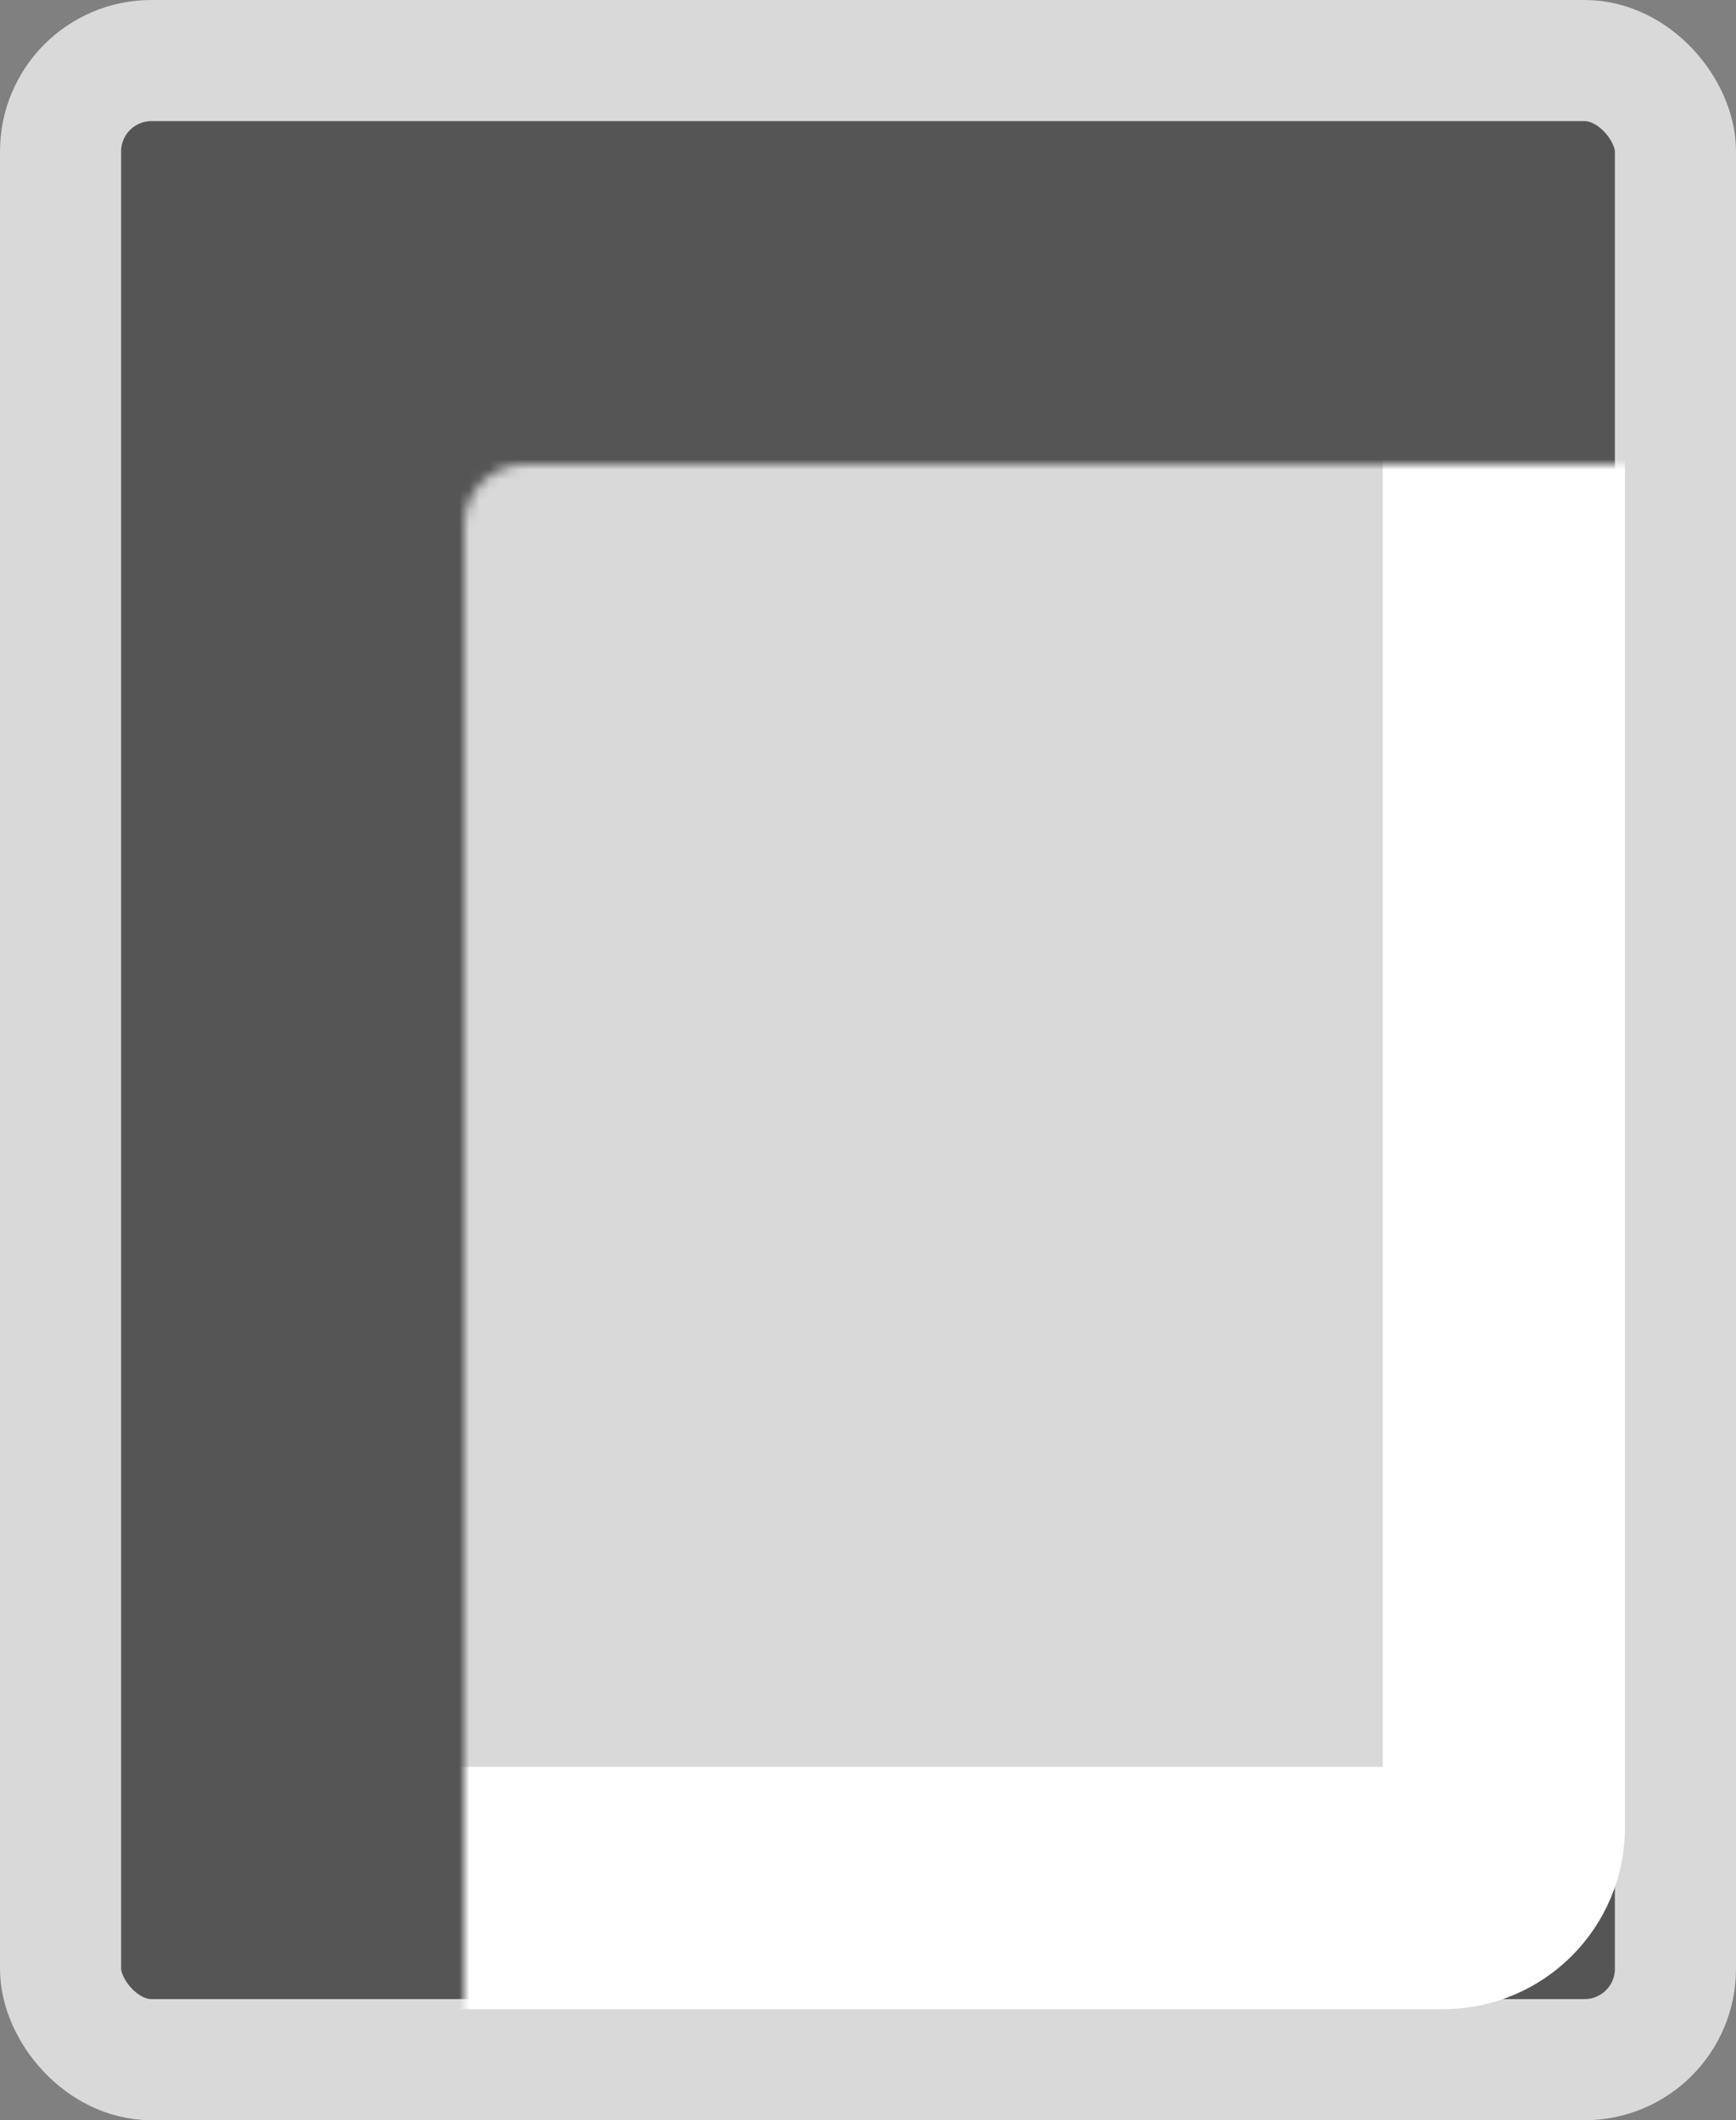 <svg width="172" height="210" viewBox="0 0 172 210" fill="none" xmlns="http://www.w3.org/2000/svg">
<rect x="0" y="0" width="172" height="210" fill="#808080" stroke="none"/>
<rect x="6" y="6" width="160" height="198" rx="9" fill="#555555" stroke="#D9D9D9" stroke-width="12"/>
<mask id="path-2-inside-1_163_413" fill="white">
<rect x="23" y="23" width="126" height="164" rx="6"/>
</mask>
<rect x="23" y="23" width="126" height="164" rx="6" fill="#D9D9D9" stroke="white" stroke-width="24" mask="url(#path-2-inside-1_163_413)"/>
</svg>
